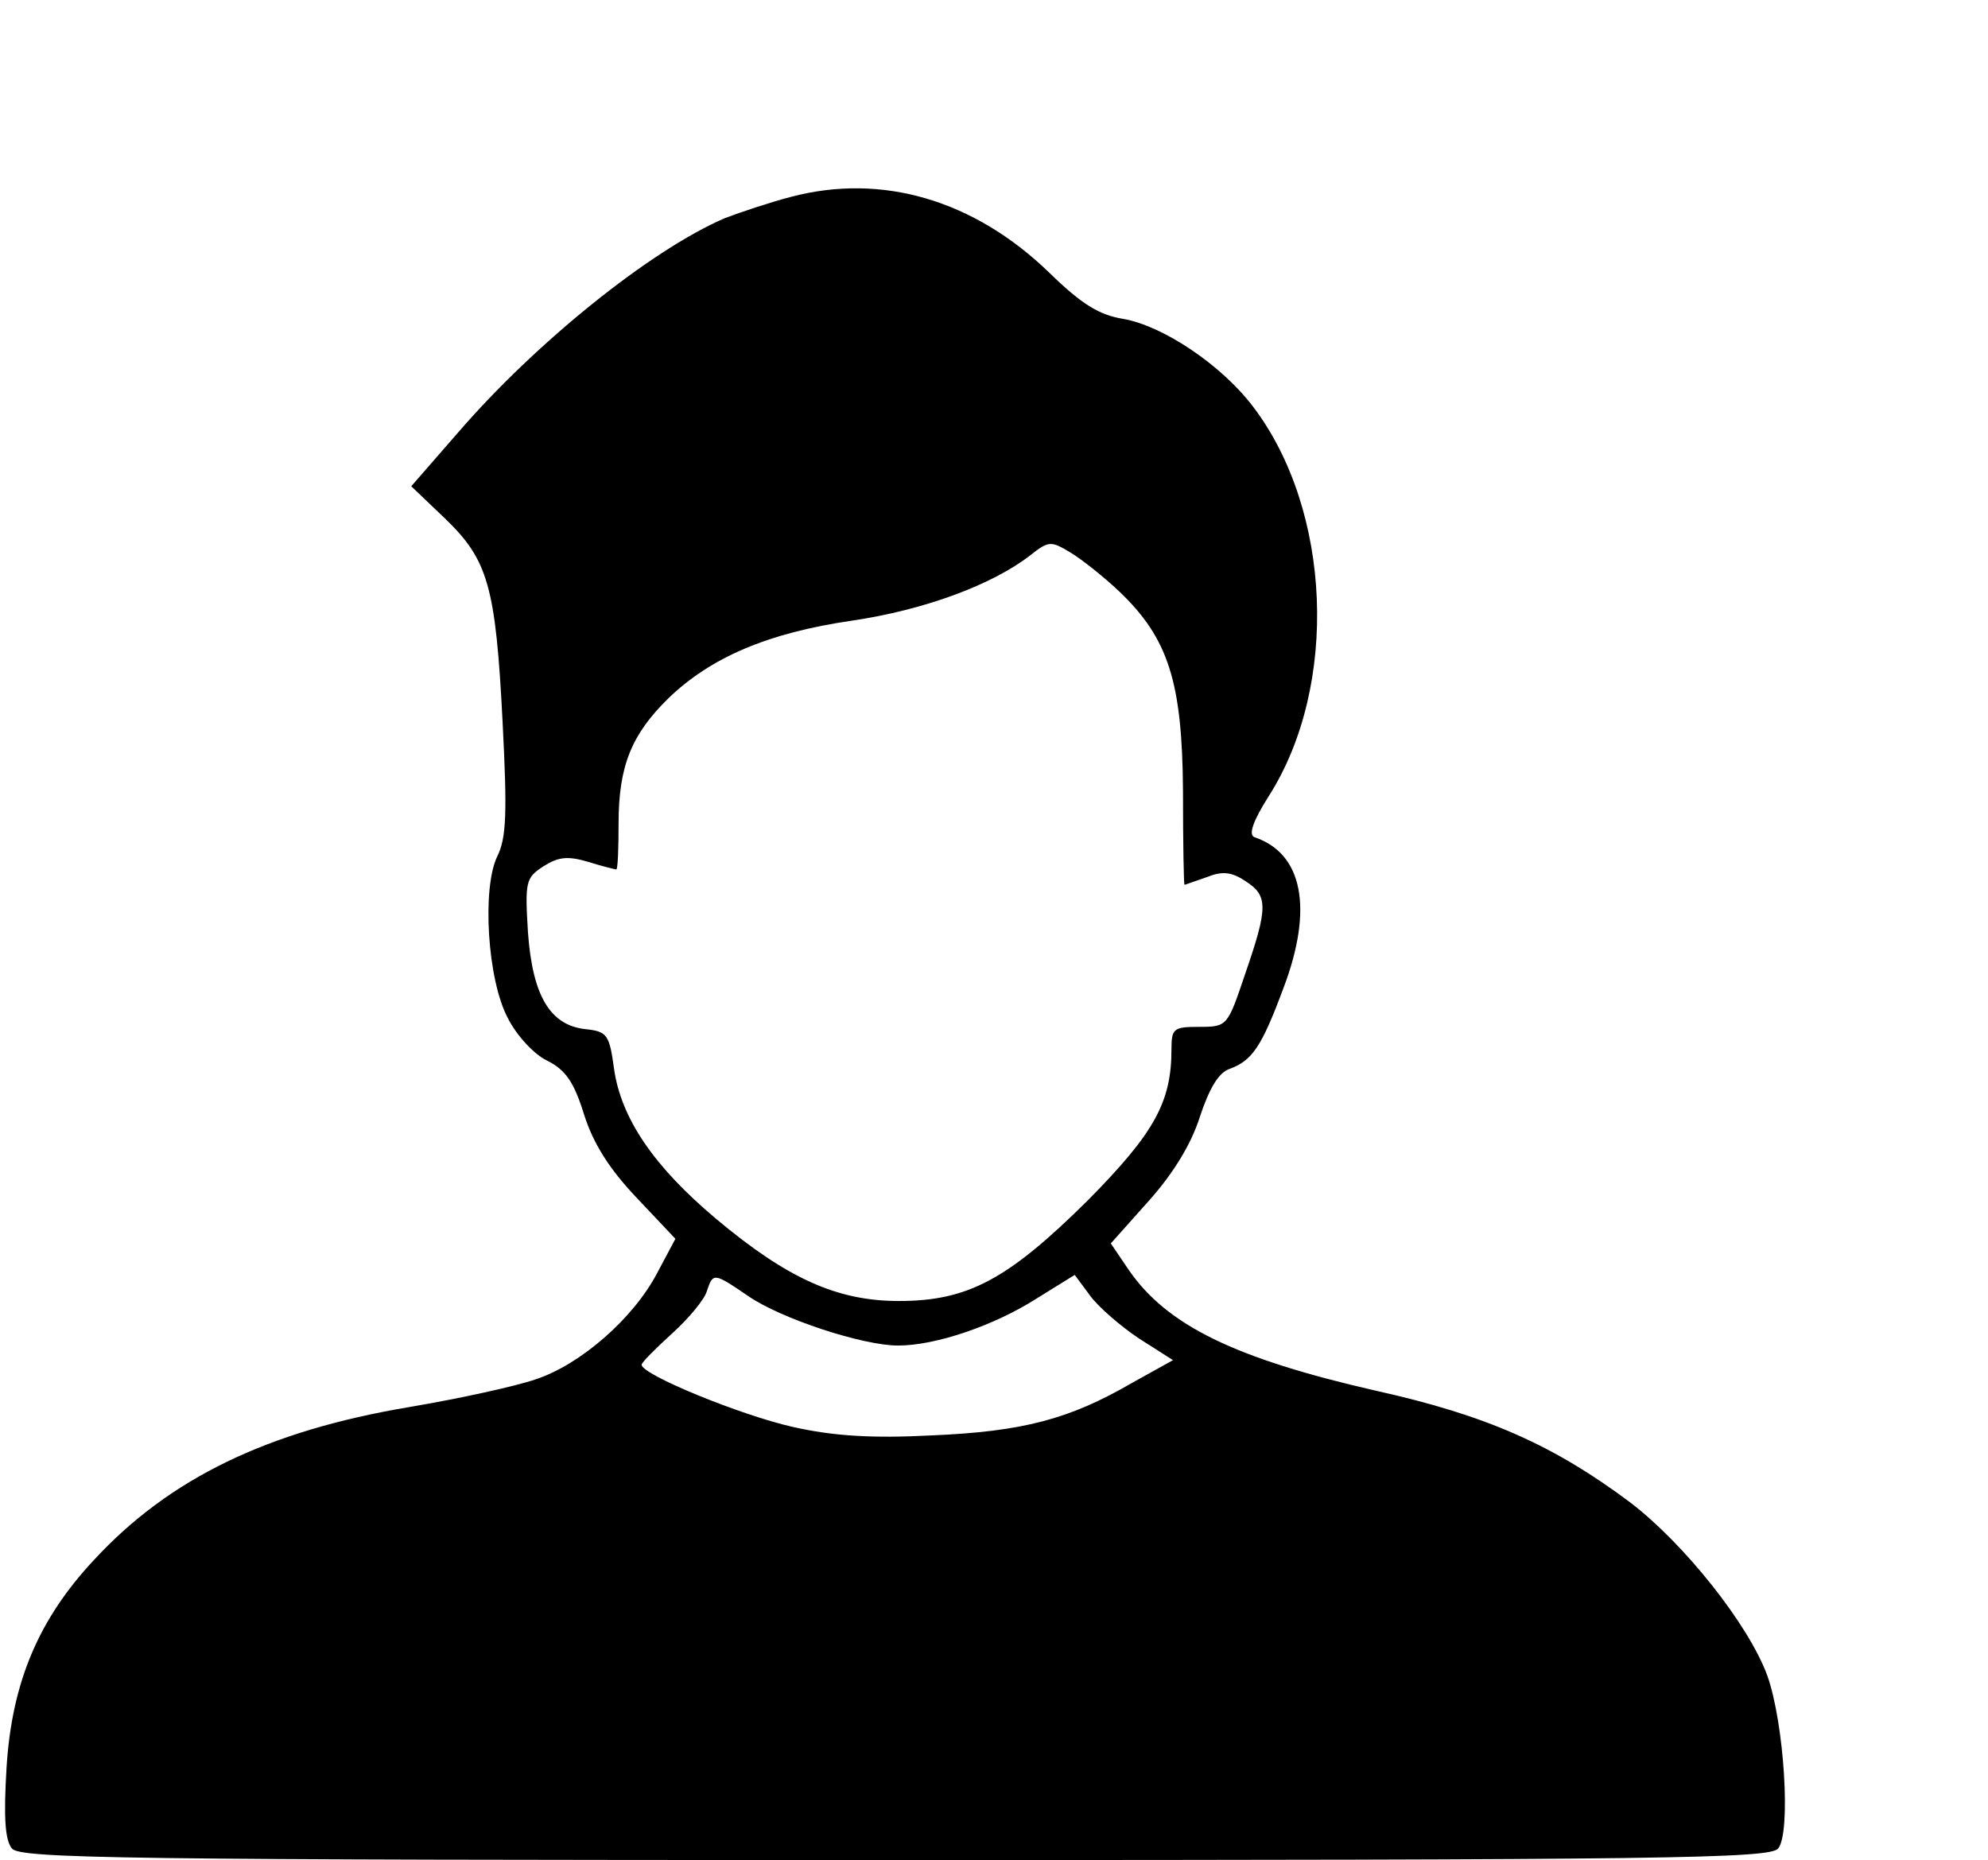 <?xml version="1.0" standalone="no"?>
<!DOCTYPE svg PUBLIC "-//W3C//DTD SVG 20010904//EN"
 "http://www.w3.org/TR/2001/REC-SVG-20010904/DTD/svg10.dtd">
<svg version="1.0" xmlns="http://www.w3.org/2000/svg"
 width="186.4" height="174.4" viewBox="0 0 232 218"
 preserveAspectRatio="xMidYMid meet">

<g transform="translate(0,218) scale(0.09,-0.09)"
fill="#000000" stroke="none">
<path d="M1025 2166 c-27 -7 -66 -20 -87 -28 -97 -42 -246 -162 -347 -279
l-61 -70 44 -42 c56 -54 66 -88 75 -266 6 -117 5 -150 -7 -174 -20 -41 -13
-161 14 -211 11 -22 34 -47 51 -55 24 -12 35 -28 48 -70 12 -38 33 -71 68
-108 l51 -54 -24 -45 c-31 -59 -100 -119 -158 -138 -26 -9 -99 -25 -164 -36
-185 -31 -313 -93 -411 -199 -72 -77 -107 -159 -114 -270 -4 -66 -2 -95 7
-106 11 -13 142 -15 1150 -15 1006 0 1139 2 1150 15 17 20 8 163 -14 225 -24
66 -108 172 -179 226 -99 74 -186 113 -330 145 -184 42 -273 85 -323 158 l-23
34 50 56 c32 36 55 74 66 109 12 36 24 57 38 62 30 11 42 28 71 106 39 103 25
175 -38 196 -8 3 -2 21 19 54 91 143 82 372 -21 507 -41 54 -117 105 -169 114
-31 5 -54 19 -96 60 -98 95 -218 130 -336 99z m427 -514 c64 -61 82 -118 83
-259 0 -68 1 -123 2 -123 1 0 14 5 29 10 20 8 32 7 50 -5 30 -19 30 -34 0
-121 -23 -68 -23 -69 -60 -69 -33 0 -36 -2 -36 -29 0 -69 -22 -109 -109 -197
-104 -103 -156 -131 -246 -131 -80 0 -145 29 -238 107 -81 68 -124 131 -133
196 -6 44 -9 48 -37 51 -46 5 -69 43 -75 126 -4 66 -3 71 20 86 19 12 31 14
58 6 19 -6 36 -10 37 -10 2 0 3 27 3 60 0 75 17 116 65 163 55 53 129 85 239
101 95 14 183 47 232 85 24 19 27 19 52 4 15 -9 44 -32 64 -51z m-484 -917
c43 -30 150 -65 196 -65 49 0 125 26 180 61 l50 31 20 -27 c11 -15 40 -40 64
-56 l44 -28 -54 -30 c-81 -47 -142 -63 -260 -68 -77 -4 -128 -1 -181 11 -67
15 -197 68 -197 81 0 3 18 21 40 41 21 19 42 44 45 55 8 24 9 24 53 -6z"/>
</g>
</svg>
